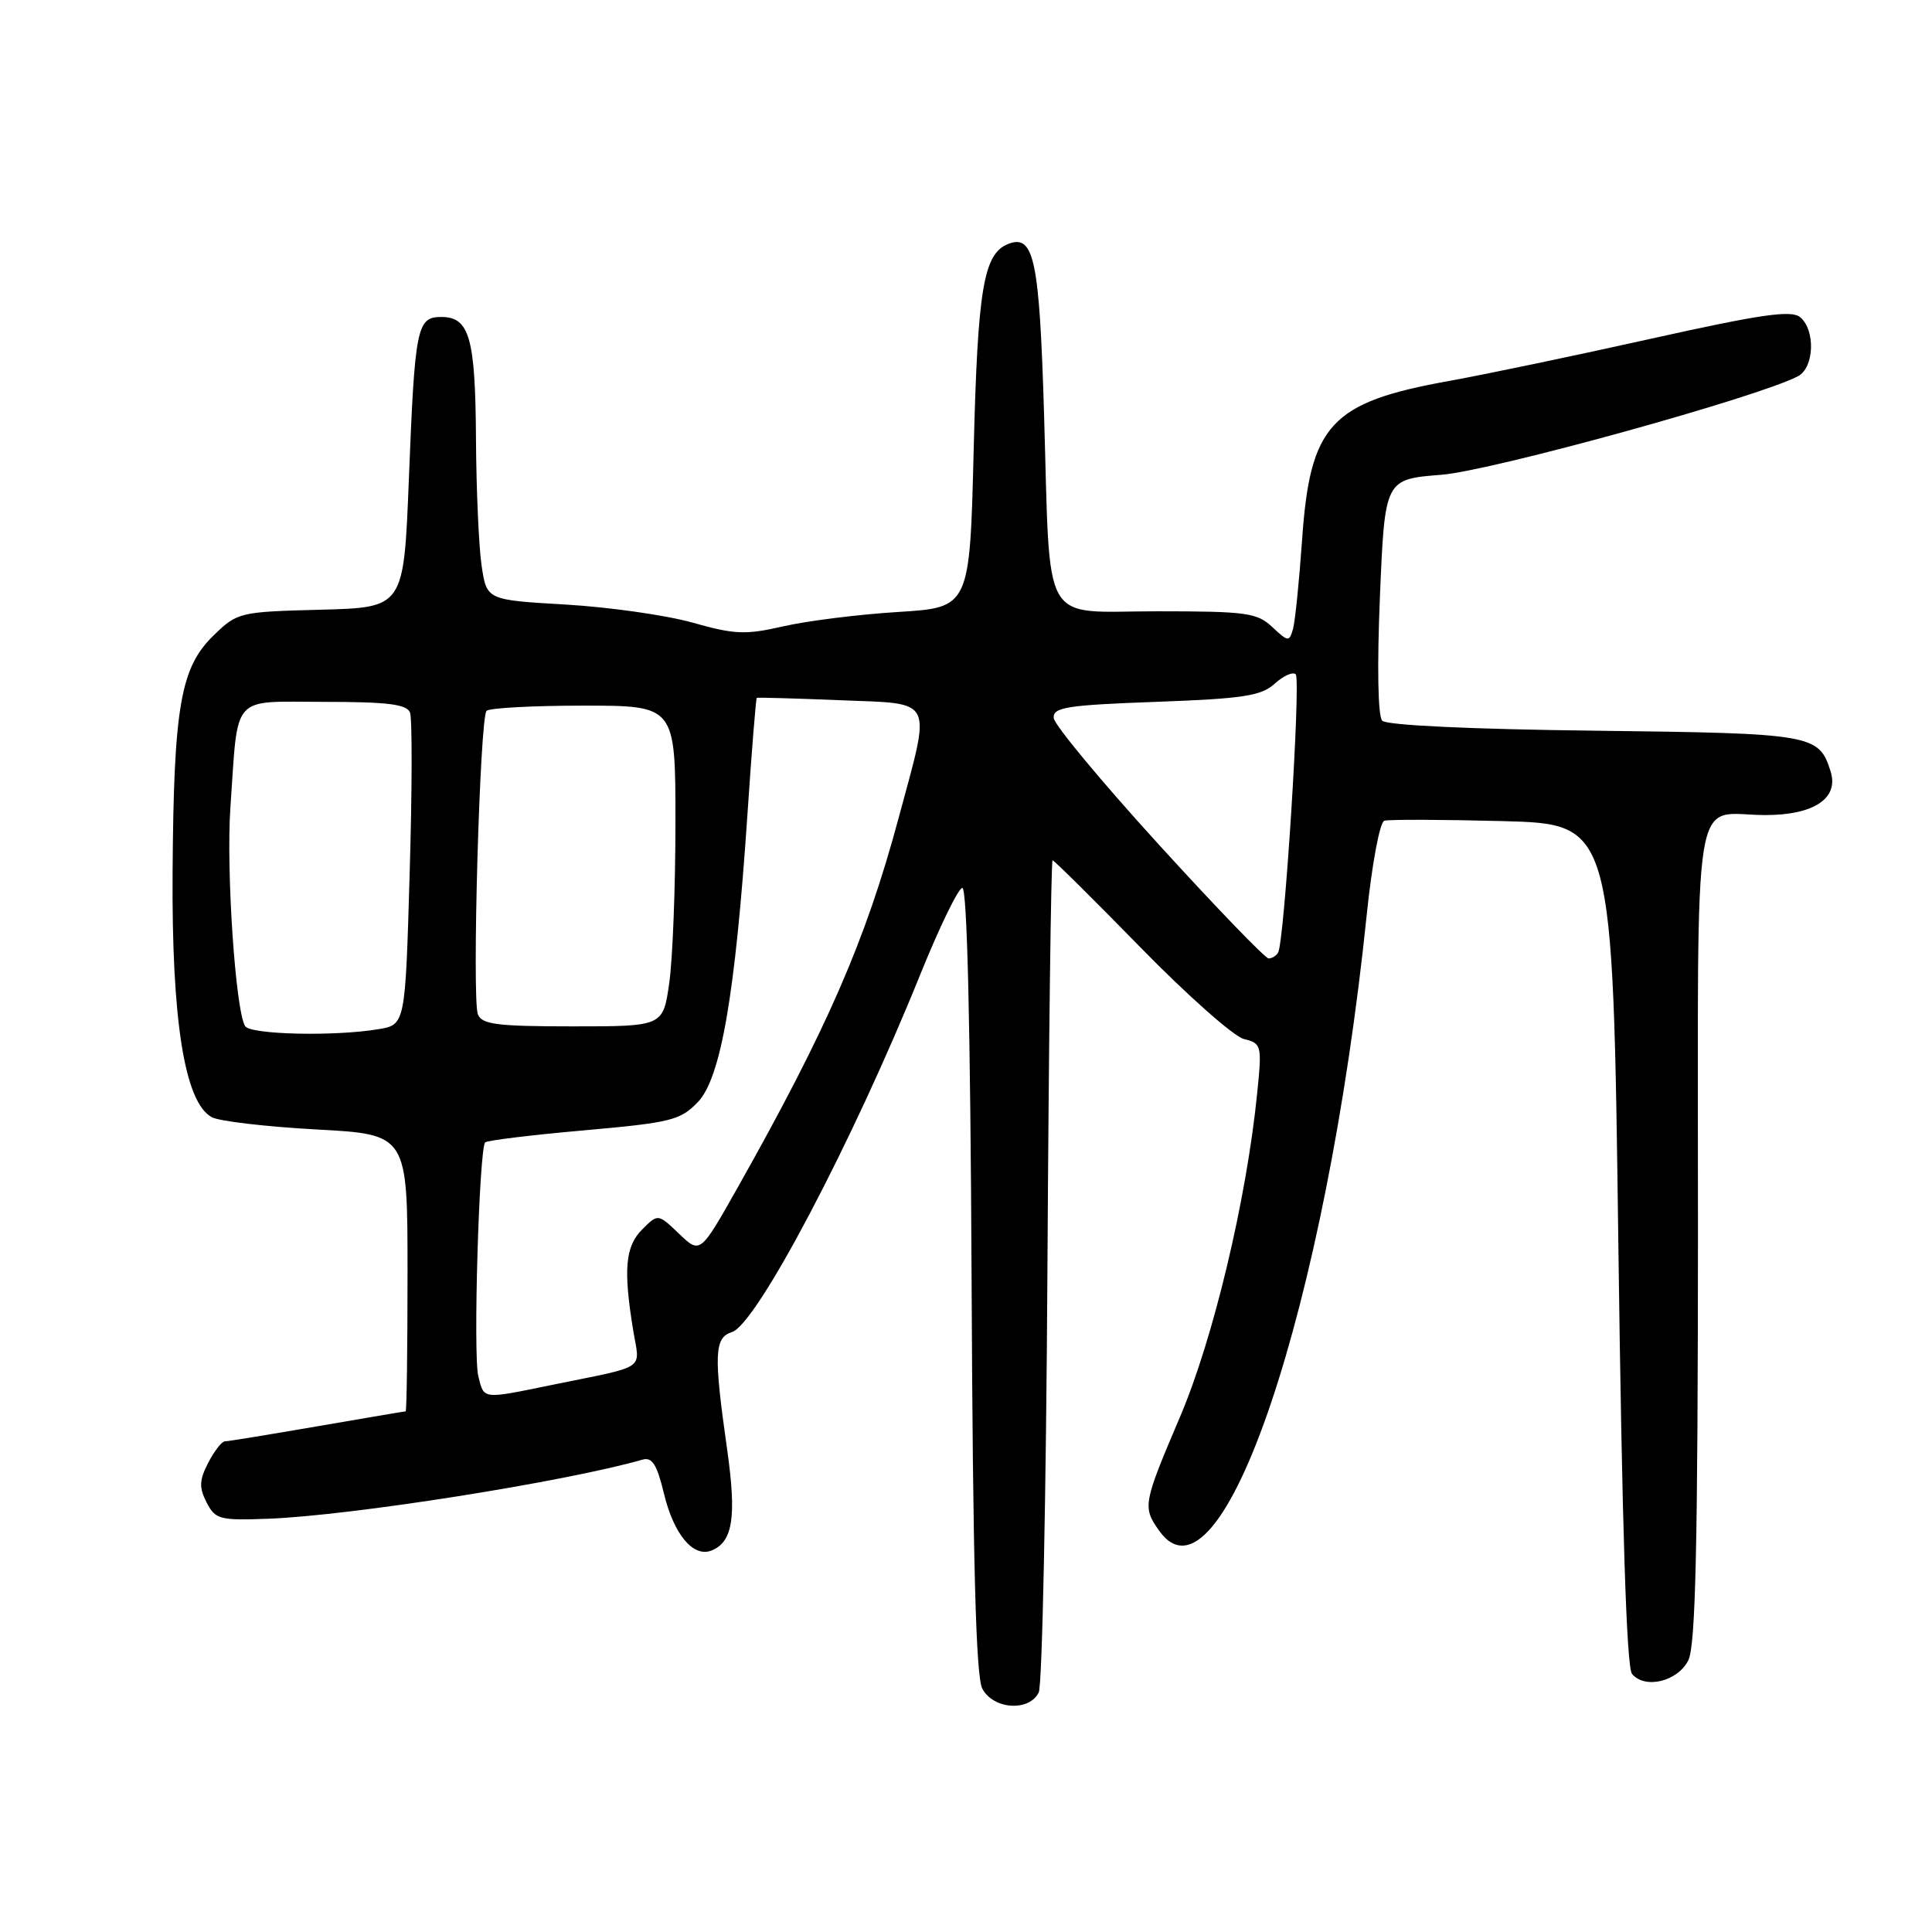 <?xml version="1.0" encoding="UTF-8" standalone="no"?>
<!DOCTYPE svg PUBLIC "-//W3C//DTD SVG 1.1//EN" "http://www.w3.org/Graphics/SVG/1.1/DTD/svg11.dtd" >
<svg xmlns="http://www.w3.org/2000/svg" xmlns:xlink="http://www.w3.org/1999/xlink" version="1.1" viewBox="0 0 256 256">
 <g >
 <path fill="currentColor"
d=" M 137.64 224.25 C 138.10 223.29 138.62 198.09 138.79 168.25 C 138.96 138.41 139.27 114.00 139.47 114.00 C 139.68 114.00 144.92 119.19 151.11 125.53 C 157.31 131.87 163.47 137.33 164.81 137.67 C 167.17 138.26 167.23 138.48 166.58 144.89 C 165.16 159.00 160.77 177.40 156.36 187.74 C 151.47 199.23 151.38 199.68 153.56 202.78 C 161.80 214.55 175.73 173.30 181.10 121.20 C 181.79 114.51 182.83 108.93 183.43 108.75 C 184.02 108.57 191.07 108.59 199.10 108.80 C 213.71 109.18 213.71 109.18 214.44 164.84 C 214.93 202.18 215.52 220.93 216.25 221.80 C 217.96 223.86 222.30 222.81 223.71 220.00 C 224.68 218.08 224.97 204.85 224.99 163.36 C 225.00 102.12 224.05 108.00 233.93 108.00 C 240.37 108.00 243.70 105.77 242.56 102.20 C 241.01 97.30 240.24 97.17 211.30 96.82 C 194.90 96.63 183.72 96.10 183.15 95.50 C 182.58 94.90 182.46 88.34 182.85 79.00 C 183.50 63.50 183.50 63.50 191.00 62.91 C 197.72 62.37 232.94 52.64 238.25 49.85 C 240.40 48.72 240.58 43.73 238.53 42.03 C 237.36 41.06 233.40 41.63 218.78 44.88 C 208.73 47.12 196.68 49.64 192.00 50.48 C 176.29 53.31 173.59 56.24 172.53 71.57 C 172.15 77.03 171.61 82.33 171.33 83.34 C 170.84 85.07 170.69 85.06 168.59 83.09 C 166.57 81.19 165.17 81.00 153.30 81.00 C 137.72 81.00 139.21 83.62 138.34 54.77 C 137.73 34.42 137.01 31.01 133.63 32.31 C 130.33 33.58 129.55 38.15 129.02 59.50 C 128.50 80.50 128.50 80.50 119.00 81.09 C 113.78 81.41 106.94 82.27 103.80 82.99 C 98.78 84.14 97.36 84.08 91.80 82.51 C 88.34 81.53 80.78 80.45 75.00 80.11 C 64.50 79.50 64.50 79.50 63.82 75.00 C 63.45 72.53 63.11 64.96 63.07 58.18 C 62.99 44.75 62.21 42.00 58.48 42.00 C 55.23 42.00 54.97 43.30 54.17 63.65 C 53.50 80.50 53.50 80.50 42.51 80.79 C 31.72 81.07 31.46 81.13 28.30 84.20 C 23.92 88.44 23.02 93.62 22.87 115.50 C 22.73 135.25 24.47 146.11 28.07 148.04 C 29.07 148.57 35.31 149.30 41.94 149.66 C 54.00 150.31 54.00 150.31 54.00 168.65 C 54.00 178.74 53.89 187.00 53.75 187.01 C 53.61 187.01 48.33 187.91 42.00 189.00 C 35.67 190.09 30.17 190.99 29.78 190.99 C 29.38 191.00 28.40 192.27 27.59 193.82 C 26.41 196.12 26.36 197.09 27.37 199.07 C 28.53 201.33 29.08 201.48 35.55 201.24 C 46.52 200.83 74.91 196.34 85.14 193.41 C 86.41 193.04 87.05 194.06 87.97 197.88 C 89.26 203.27 91.83 206.38 94.23 205.47 C 97.10 204.36 97.62 201.07 96.36 192.13 C 94.55 179.40 94.64 177.25 97.00 176.50 C 100.27 175.46 113.02 151.23 121.93 129.15 C 124.45 122.91 126.96 117.73 127.51 117.65 C 128.15 117.55 128.58 135.72 128.74 169.50 C 128.91 207.08 129.31 222.12 130.16 223.75 C 131.61 226.52 136.38 226.84 137.64 224.25 Z  M 63.38 182.36 C 62.67 179.56 63.49 152.18 64.29 151.37 C 64.56 151.11 70.44 150.39 77.36 149.78 C 88.92 148.75 90.15 148.45 92.47 146.03 C 95.52 142.85 97.43 131.79 99.03 108.05 C 99.60 99.55 100.16 92.54 100.28 92.47 C 100.40 92.40 105.34 92.54 111.25 92.78 C 124.00 93.31 123.43 92.17 119.04 108.50 C 114.71 124.59 109.63 136.26 97.76 157.33 C 92.78 166.16 92.78 166.16 89.99 163.49 C 87.19 160.81 87.19 160.81 85.10 162.90 C 82.85 165.15 82.58 168.19 83.90 176.27 C 84.79 181.67 85.95 180.89 73.18 183.50 C 63.82 185.42 64.15 185.46 63.38 182.36 Z  M 32.48 135.97 C 31.20 133.90 29.95 115.28 30.53 107.00 C 31.59 91.74 30.47 93.00 42.97 93.00 C 51.38 93.00 53.91 93.32 54.33 94.42 C 54.63 95.20 54.61 104.82 54.28 115.81 C 53.70 135.79 53.70 135.79 50.10 136.38 C 44.27 137.35 33.17 137.09 32.48 135.97 Z  M 63.32 134.40 C 62.52 132.30 63.58 95.09 64.47 94.19 C 64.85 93.81 70.64 93.50 77.33 93.50 C 89.50 93.50 89.50 93.50 89.50 109.00 C 89.50 117.53 89.13 127.09 88.68 130.25 C 87.86 136.00 87.86 136.00 75.90 136.00 C 65.86 136.00 63.84 135.74 63.32 134.40 Z  M 153.52 111.88 C 145.94 103.56 139.68 96.03 139.62 95.13 C 139.52 93.72 141.34 93.43 153.15 93.00 C 164.74 92.58 167.12 92.21 168.91 90.59 C 170.06 89.54 171.32 88.98 171.69 89.35 C 172.39 90.06 170.19 124.89 169.35 126.24 C 169.09 126.66 168.53 127.00 168.10 127.00 C 167.66 127.00 161.10 120.20 153.52 111.88 Z "/>
</g>
</svg>